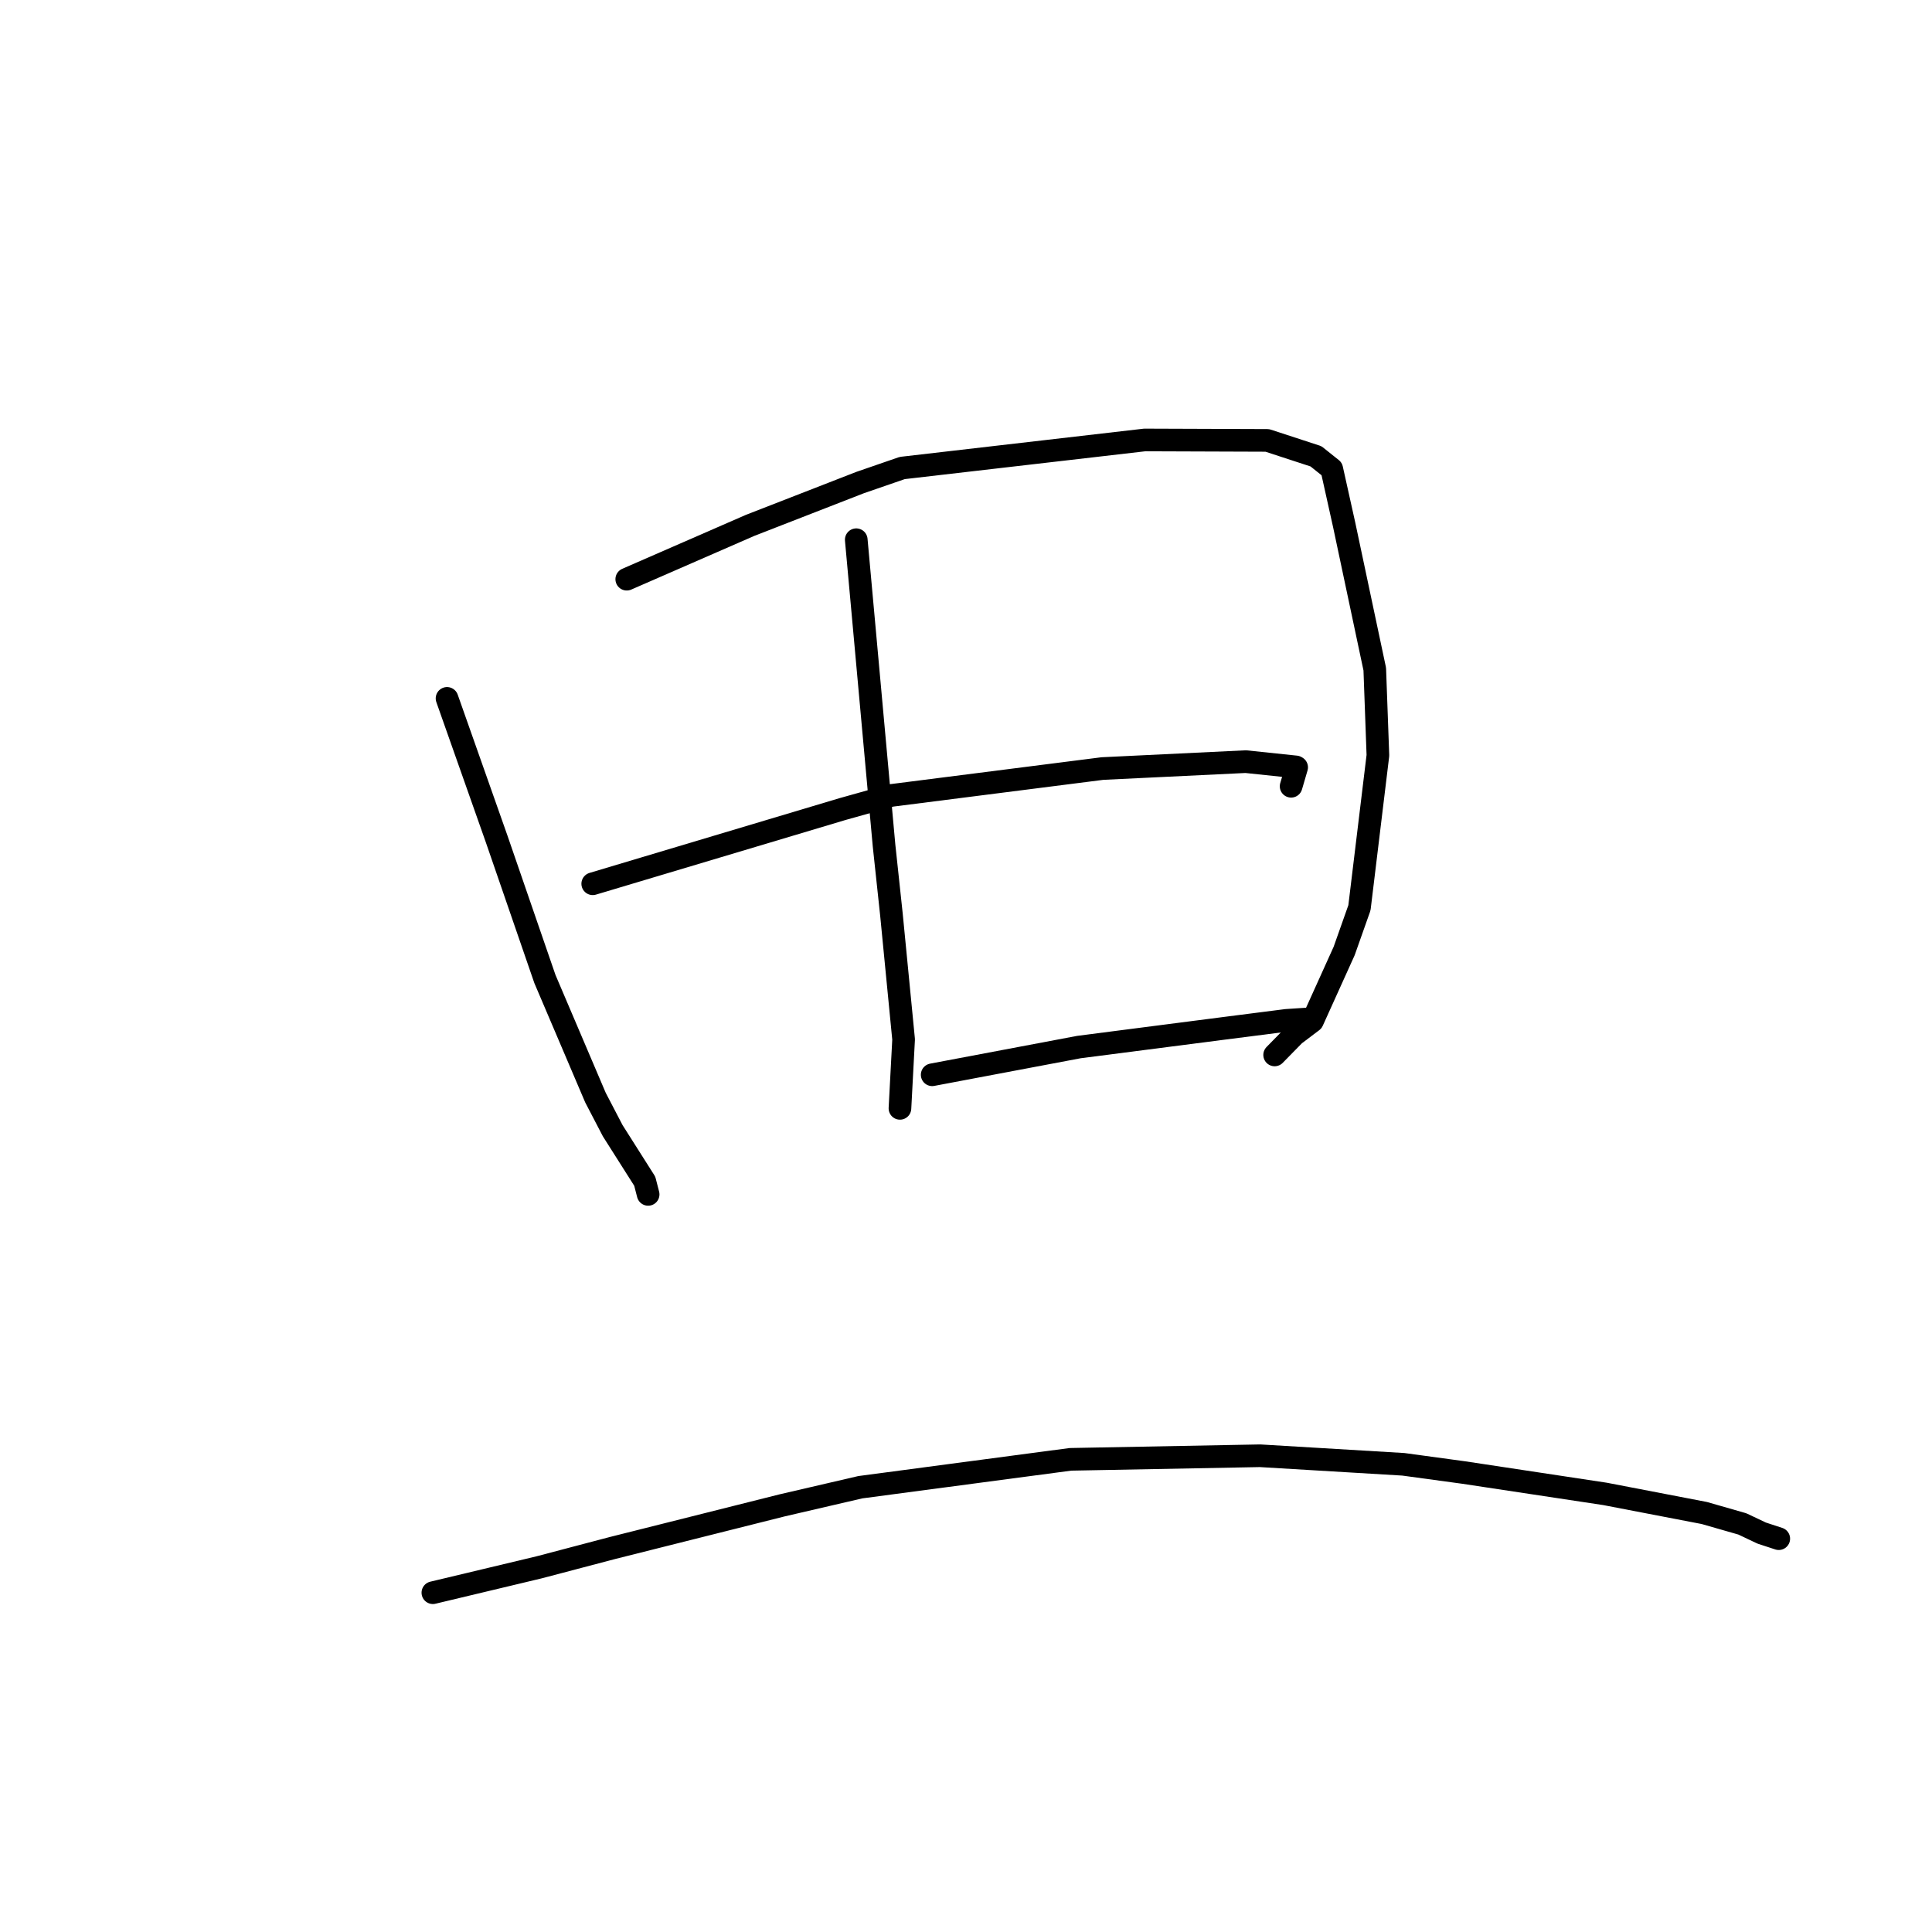 <?xml version="1.0" standalone="no"?>
    <svg width="256" height="256" xmlns="http://www.w3.org/2000/svg" version="1.1">
    <polyline stroke="black" stroke-width="3" stroke-linecap="round" fill="transparent" stroke-linejoin="round" points="59.234 92.54 62.515 101.836 65.796 111.133 72.206 129.728 78.901 145.436 81.188 149.826 85.432 156.517 85.84 158.102 85.877 158.247 85.882 158.263 " />
        <polyline stroke="black" stroke-width="3" stroke-linecap="round" fill="transparent" stroke-linejoin="round" points="83.048 76.746 91.227 73.178 99.406 69.609 113.966 63.942 119.55 62.014 151.677 58.297 167.922 58.355 174.374 60.464 176.462 62.133 178.117 69.576 182.163 88.661 182.58 100.091 180.134 120.284 178.105 126.018 173.906 135.302 171.516 137.111 169.129 139.546 168.896 139.784 " />
        <polyline stroke="black" stroke-width="3" stroke-linecap="round" fill="transparent" stroke-linejoin="round" points="113.458 71.515 115.299 91.775 117.141 112.035 118.118 121.165 119.732 137.731 119.293 146.032 119.249 146.862 " />
        <polyline stroke="black" stroke-width="3" stroke-linecap="round" fill="transparent" stroke-linejoin="round" points="78.54 117.104 95.083 112.157 111.626 107.21 118.073 105.403 146.077 101.837 165.067 100.921 171.717 101.619 171.814 101.675 171.146 103.96 171.079 104.185 " />
        <polyline stroke="black" stroke-width="3" stroke-linecap="round" fill="transparent" stroke-linejoin="round" points="123.519 142.413 133.246 140.576 142.974 138.739 162.089 136.273 170.452 135.203 173.38 135.011 173.41 135.014 173.41 135.014 173.41 135.014 " />
        <polyline stroke="black" stroke-width="3" stroke-linecap="round" fill="transparent" stroke-linejoin="round" points="57.358 211.042 64.394 209.362 71.43 207.681 81.15 205.121 103.645 199.467 113.999 197.064 141.831 193.37 166.964 192.895 185.953 194.029 193.969 195.121 212.664 197.948 225.827 200.48 230.871 201.928 233.429 203.14 235.677 203.877 235.693 203.882 235.696 203.883 " />
        </svg>